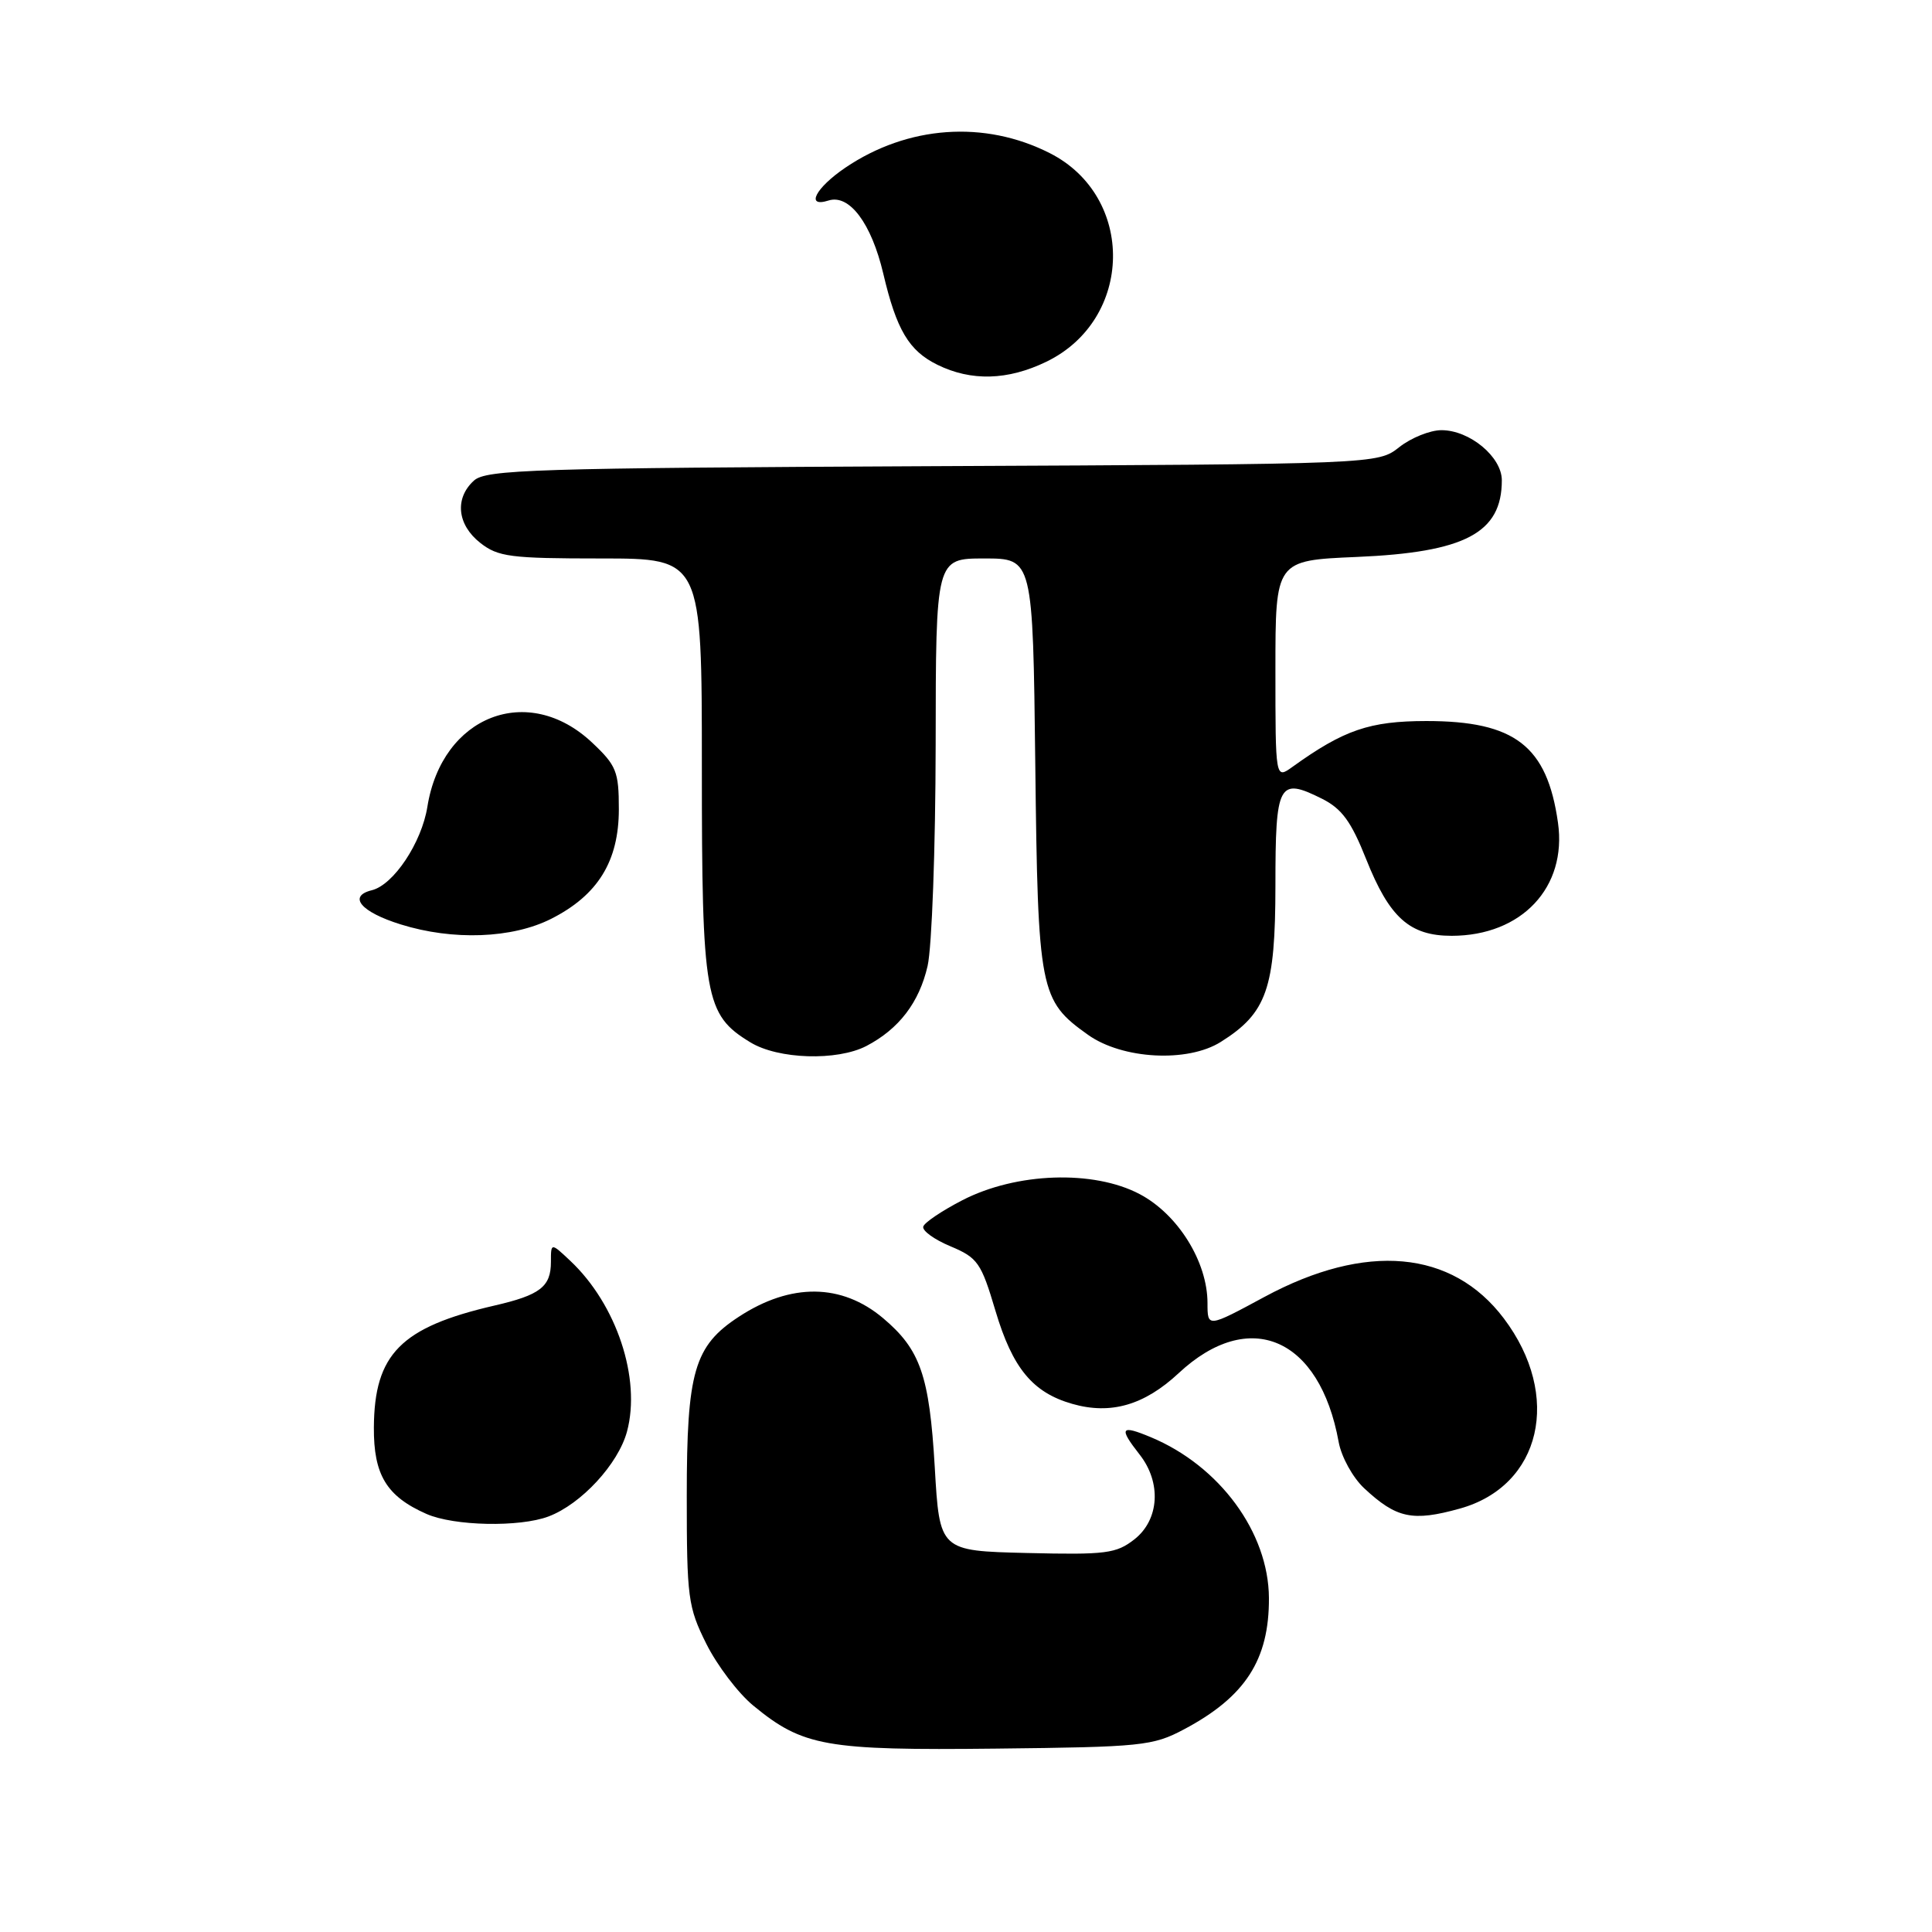 <?xml version="1.0" encoding="UTF-8" standalone="no"?>
<!DOCTYPE svg PUBLIC "-//W3C//DTD SVG 1.1//EN" "http://www.w3.org/Graphics/SVG/1.1/DTD/svg11.dtd" >
<svg xmlns="http://www.w3.org/2000/svg" xmlns:xlink="http://www.w3.org/1999/xlink" version="1.1" viewBox="0 0 256 256">
 <g >
 <path fill="currentColor"
d=" M 156.88 229.15 C 165.01 224.84 168.18 219.93 168.14 211.74 C 168.09 203.07 161.62 194.25 152.50 190.44 C 148.48 188.76 148.21 189.17 151.00 192.73 C 153.92 196.44 153.62 201.36 150.33 203.96 C 147.90 205.86 146.57 206.03 136.08 205.78 C 124.50 205.50 124.50 205.50 123.86 194.40 C 123.15 182.27 121.95 178.82 117.01 174.66 C 111.52 170.04 104.79 169.97 97.91 174.47 C 91.98 178.34 91.00 181.73 91.00 198.20 C 91.00 211.70 91.16 212.94 93.59 217.81 C 95.01 220.66 97.81 224.35 99.80 225.99 C 106.39 231.42 109.40 231.95 132.00 231.70 C 151.29 231.49 152.76 231.34 156.88 229.15 Z  M 72.68 200.94 C 77.01 199.31 81.92 193.99 83.08 189.69 C 84.97 182.67 81.70 172.83 75.56 167.06 C 73.00 164.65 73.00 164.65 73.00 167.20 C 73.00 170.50 71.58 171.60 65.49 173.00 C 53.12 175.86 49.60 179.42 49.54 189.14 C 49.50 195.43 51.22 198.27 56.50 200.60 C 60.14 202.21 68.84 202.39 72.68 200.94 Z  M 193.42 199.90 C 204.24 196.90 207.01 184.95 199.26 174.69 C 192.41 165.62 180.99 164.60 167.56 171.84 C 160.00 175.92 160.00 175.92 160.00 172.67 C 160.00 167.19 156.08 160.89 151.00 158.22 C 144.89 155.00 134.67 155.35 127.53 159.03 C 124.85 160.41 122.51 161.98 122.34 162.52 C 122.16 163.06 123.78 164.24 125.94 165.14 C 129.56 166.66 130.01 167.31 131.91 173.71 C 134.17 181.29 136.83 184.52 142.08 186.02 C 147.17 187.48 151.62 186.20 156.18 181.95 C 165.55 173.21 174.87 177.23 177.38 191.07 C 177.74 193.05 179.25 195.79 180.76 197.20 C 185.04 201.19 187.16 201.64 193.42 199.90 Z  M 114.80 138.60 C 119.11 136.35 121.80 132.84 122.91 128.00 C 123.48 125.53 123.96 112.36 123.98 98.75 C 124.00 74.00 124.00 74.00 130.43 74.00 C 136.86 74.00 136.86 74.00 137.18 101.25 C 137.53 131.39 137.76 132.56 144.17 137.12 C 148.72 140.36 157.36 140.83 161.76 138.06 C 167.86 134.23 168.99 131.00 169.00 117.36 C 169.00 103.76 169.42 102.97 175.14 105.82 C 177.80 107.15 179.03 108.83 181.03 113.86 C 184.11 121.60 186.79 124.00 192.36 124.00 C 201.63 123.99 207.66 117.58 206.44 109.01 C 205.00 98.83 200.73 95.54 189.00 95.54 C 181.47 95.55 178.08 96.71 171.25 101.62 C 169.00 103.24 169.00 103.24 169.00 88.75 C 169.00 74.26 169.00 74.26 179.75 73.80 C 194.14 73.19 199.00 70.62 199.00 63.64 C 199.00 60.54 194.74 57.00 191.00 57.00 C 189.50 57.00 186.98 58.01 185.41 59.25 C 182.55 61.50 182.55 61.50 123.58 61.77 C 70.69 62.02 64.42 62.22 62.80 63.68 C 60.22 66.02 60.57 69.52 63.63 71.93 C 66.00 73.79 67.63 74.00 79.63 74.00 C 93.00 74.00 93.00 74.00 93.00 101.60 C 93.00 132.22 93.39 134.44 99.42 138.11 C 103.11 140.37 110.92 140.61 114.80 138.60 Z  M 73.03 121.75 C 79.22 118.62 82.00 114.12 82.00 107.22 C 82.00 102.24 81.68 101.43 78.47 98.41 C 69.97 90.39 58.56 94.83 56.63 106.90 C 55.87 111.66 52.15 117.25 49.27 117.96 C 46.05 118.75 47.82 120.85 53.10 122.49 C 60.02 124.65 67.86 124.36 73.03 121.75 Z  M 138.65 47.93 C 150.21 42.33 150.48 26.06 139.10 20.29 C 130.45 15.90 120.27 16.63 112.01 22.22 C 108.05 24.91 106.69 27.55 109.78 26.57 C 112.55 25.69 115.47 29.60 117.04 36.26 C 118.79 43.71 120.43 46.47 124.20 48.33 C 128.69 50.54 133.53 50.41 138.65 47.93 Z "/>
</g>
</svg>